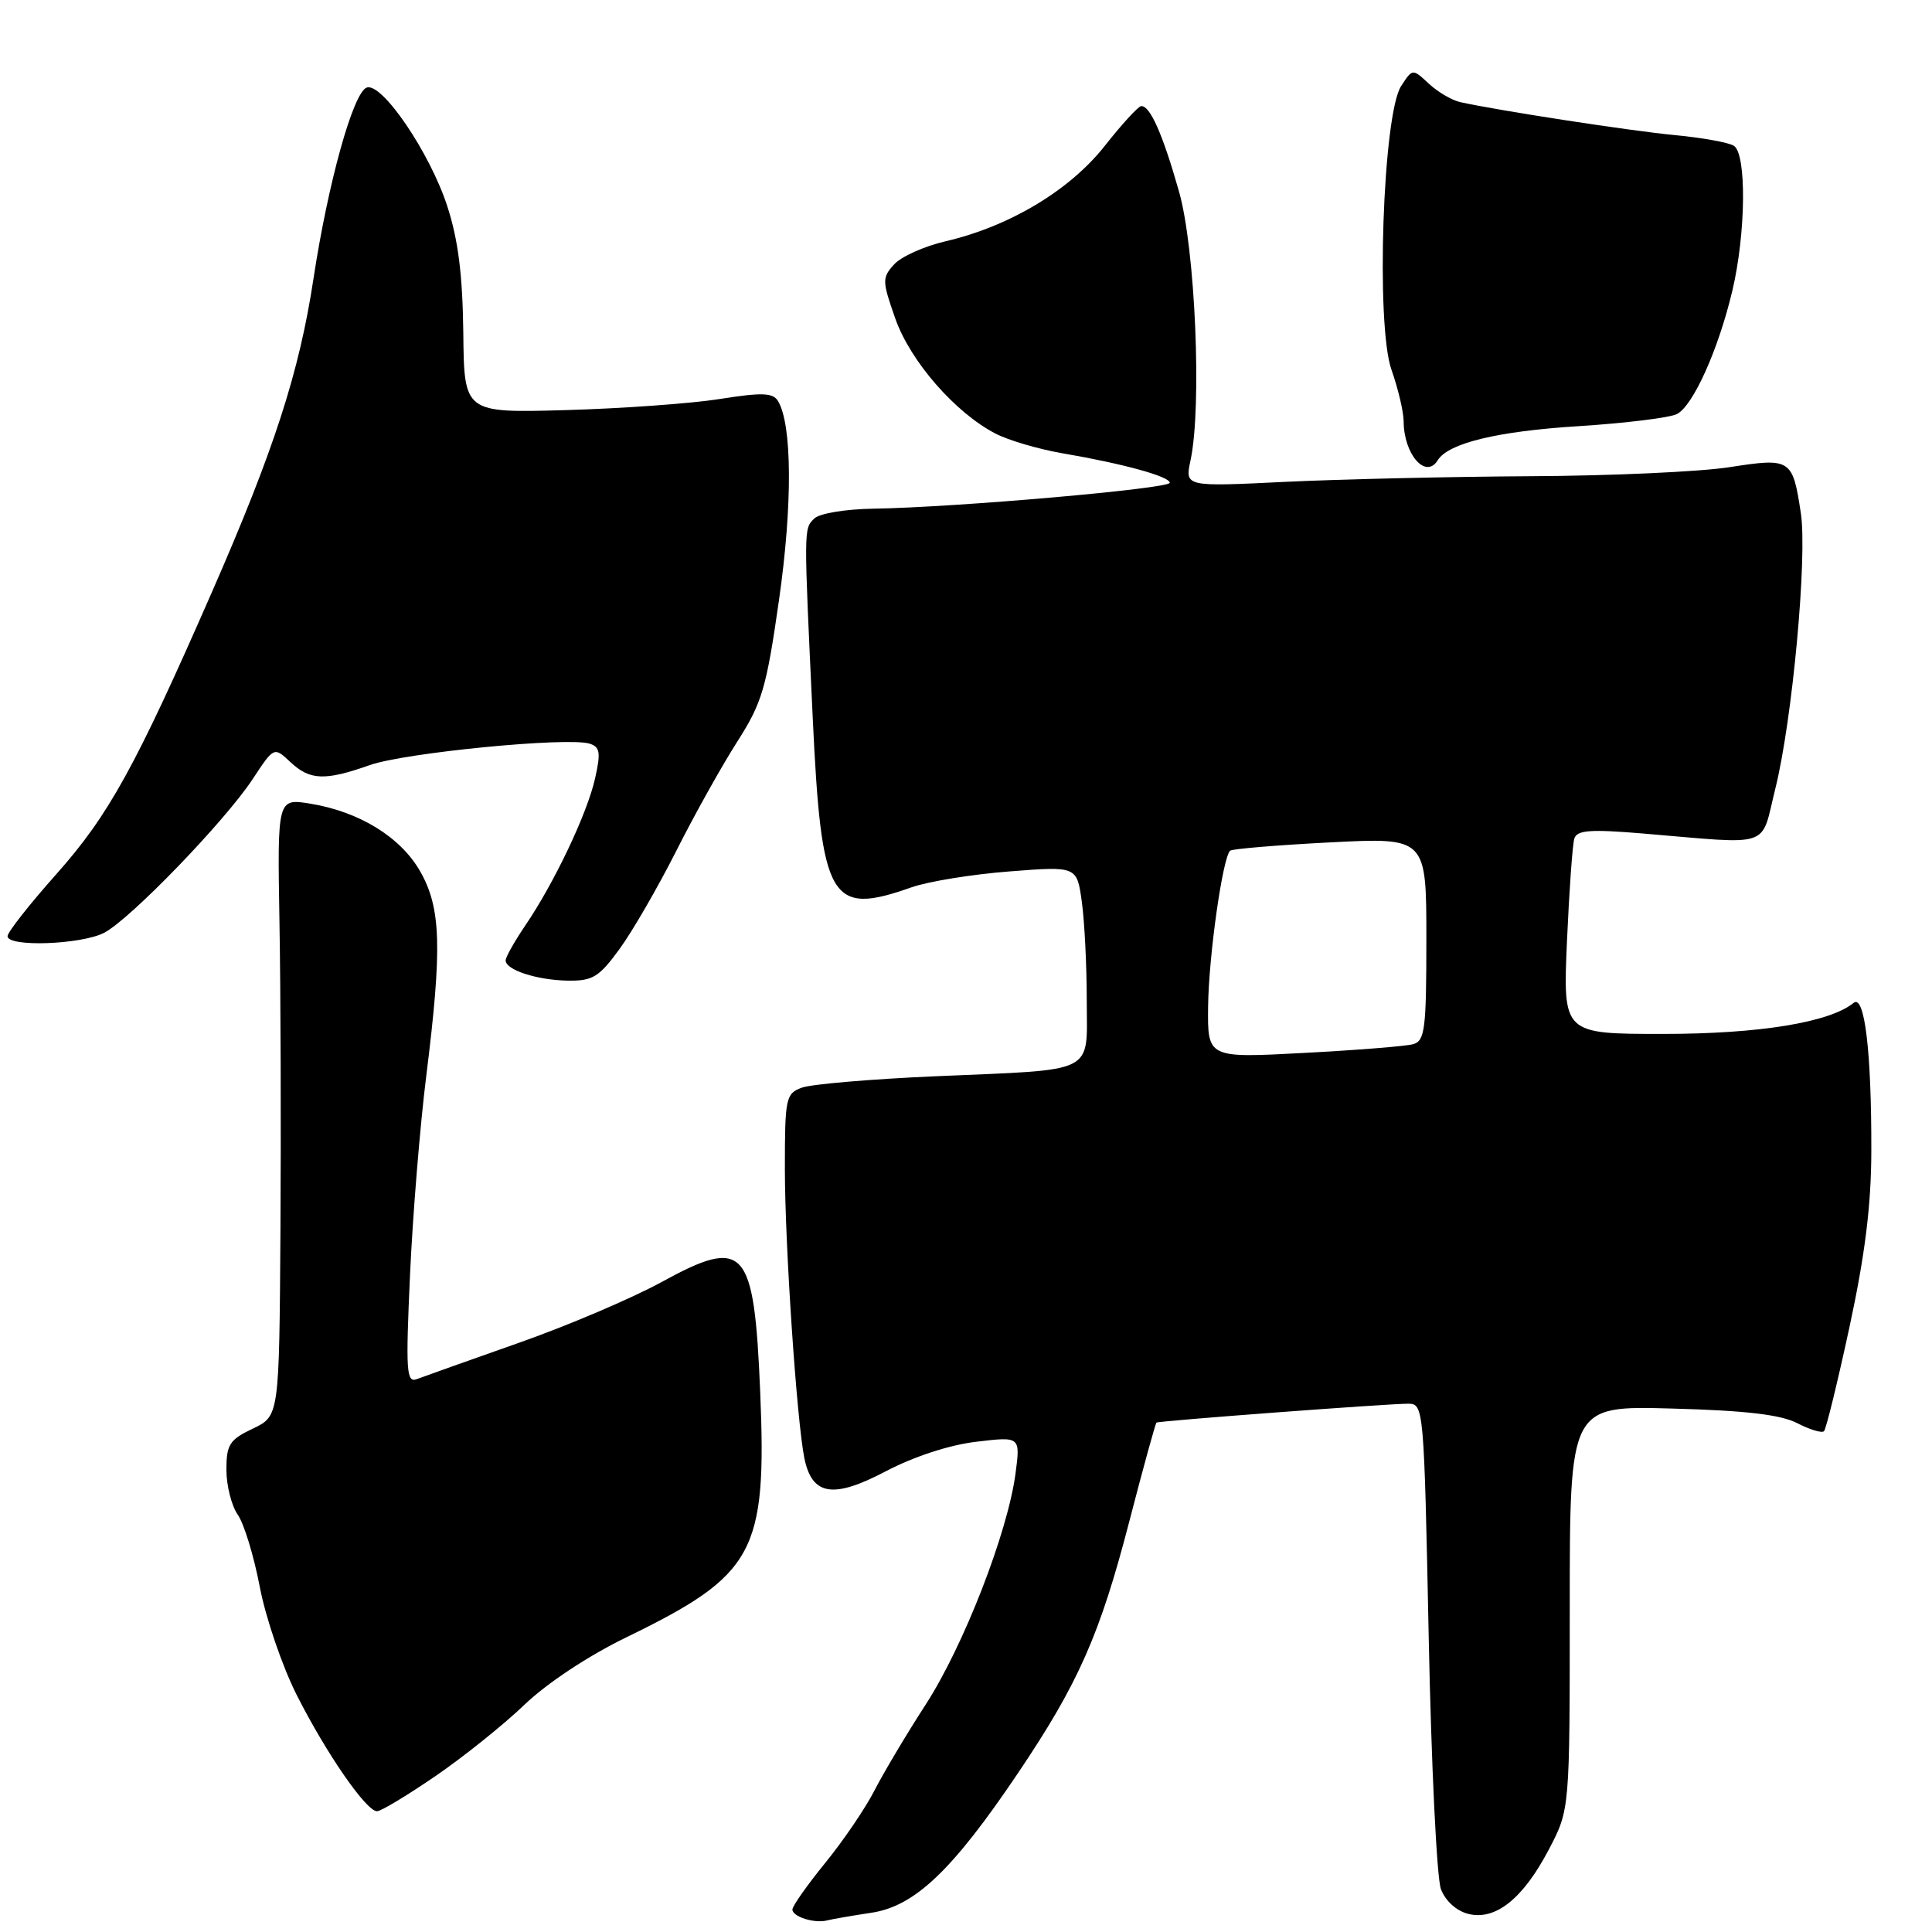 <?xml version="1.0" encoding="UTF-8" standalone="no"?>
<!DOCTYPE svg PUBLIC "-//W3C//DTD SVG 1.1//EN" "http://www.w3.org/Graphics/SVG/1.1/DTD/svg11.dtd" >
<svg xmlns="http://www.w3.org/2000/svg" xmlns:xlink="http://www.w3.org/1999/xlink" version="1.1" viewBox="0 0 256 256">
 <g >
 <path fill="currentColor"
d=" M 115.46 253.45 C 121.22 252.59 126.22 247.82 134.92 234.90 C 142.90 223.05 145.75 216.59 149.64 201.59 C 151.48 194.49 153.10 188.60 153.24 188.50 C 153.59 188.27 183.93 185.99 186.59 186.00 C 188.65 186.00 188.69 186.43 189.31 216.85 C 189.65 233.81 190.38 248.87 190.93 250.32 C 191.52 251.88 192.99 253.21 194.55 253.60 C 198.17 254.51 201.83 251.57 205.25 245.03 C 208.00 239.77 208.00 239.77 208.00 213.02 C 208.00 186.26 208.00 186.26 221.56 186.64 C 231.32 186.90 235.96 187.45 238.15 188.58 C 239.82 189.44 241.41 189.92 241.69 189.64 C 241.97 189.36 243.49 183.14 245.07 175.82 C 247.13 166.25 247.95 159.68 247.96 152.50 C 247.99 139.35 247.07 131.70 245.61 132.89 C 242.43 135.48 233.09 137.00 220.37 137.00 C 207.10 137.00 207.10 137.00 207.63 124.75 C 207.93 118.01 208.36 111.87 208.61 111.11 C 208.96 109.99 210.73 109.86 217.77 110.45 C 235.04 111.90 233.25 112.51 235.24 104.50 C 237.49 95.48 239.50 73.79 238.62 67.99 C 237.53 60.80 237.30 60.64 229.19 61.90 C 225.30 62.51 213.43 63.05 202.81 63.10 C 192.19 63.16 177.54 63.50 170.25 63.85 C 157.00 64.50 157.00 64.50 157.75 61.00 C 159.28 53.87 158.38 32.92 156.22 25.36 C 154.06 17.75 152.38 13.97 151.21 14.06 C 150.82 14.09 148.64 16.47 146.37 19.35 C 141.74 25.22 133.76 30.00 125.33 31.96 C 122.49 32.62 119.40 34.00 118.47 35.04 C 116.87 36.80 116.88 37.22 118.63 42.21 C 120.63 47.88 126.57 54.69 131.92 57.46 C 133.64 58.35 137.63 59.52 140.77 60.06 C 148.83 61.44 155.00 63.14 155.00 63.97 C 155.00 64.75 126.52 67.24 115.80 67.40 C 111.98 67.46 108.57 68.03 107.88 68.72 C 106.49 70.11 106.50 69.79 107.69 95.10 C 108.84 119.41 109.99 121.39 120.76 117.58 C 122.97 116.80 128.81 115.85 133.74 115.47 C 142.70 114.77 142.70 114.77 143.35 119.52 C 143.71 122.14 144.00 127.99 144.00 132.53 C 144.00 142.46 145.57 141.67 123.95 142.61 C 115.45 142.98 107.49 143.66 106.25 144.12 C 104.12 144.90 104.00 145.50 104.00 154.83 C 104.00 164.97 105.58 188.33 106.59 193.26 C 107.61 198.17 110.41 198.62 117.36 194.96 C 121.09 193.00 125.80 191.46 129.36 191.04 C 135.21 190.34 135.21 190.34 134.56 195.26 C 133.52 203.08 127.69 218.09 122.66 225.86 C 120.12 229.78 117.07 234.91 115.87 237.25 C 114.68 239.58 111.75 243.90 109.35 246.84 C 106.96 249.78 105.00 252.56 105.00 253.02 C 105.00 253.98 107.96 254.91 109.62 254.46 C 110.24 254.30 112.87 253.84 115.46 253.45 Z  M 57.70 235.34 C 61.44 232.78 66.75 228.52 69.50 225.88 C 72.46 223.04 77.97 219.39 83.00 216.95 C 100.02 208.67 101.62 205.74 100.73 184.41 C 99.92 165.19 98.70 163.83 87.64 169.89 C 83.71 172.04 75.17 175.68 68.64 177.97 C 62.12 180.27 56.09 182.41 55.23 182.74 C 53.85 183.27 53.75 181.73 54.33 168.92 C 54.69 160.99 55.66 149.10 56.49 142.50 C 58.60 125.60 58.44 120.34 55.70 115.50 C 53.12 110.94 47.63 107.55 41.12 106.49 C 36.75 105.78 36.75 105.78 37.03 122.14 C 37.19 131.14 37.25 149.55 37.16 163.06 C 37.00 187.63 37.00 187.63 33.50 189.30 C 30.41 190.77 30.00 191.41 30.00 194.76 C 30.00 196.85 30.68 199.52 31.50 200.70 C 32.33 201.88 33.65 206.20 34.43 210.31 C 35.22 214.41 37.42 220.86 39.34 224.64 C 43.24 232.35 48.53 240.00 49.96 240.00 C 50.48 240.00 53.96 237.90 57.70 235.34 Z  M 82.09 125.75 C 83.80 123.41 87.17 117.57 89.60 112.77 C 92.02 107.96 95.66 101.45 97.68 98.29 C 100.98 93.13 101.55 91.20 103.22 79.52 C 105.03 66.90 104.97 56.18 103.07 53.11 C 102.40 52.03 100.91 51.99 95.37 52.87 C 91.59 53.47 82.42 54.13 75.00 54.34 C 61.50 54.72 61.50 54.72 61.39 44.11 C 61.30 36.44 60.72 31.78 59.26 27.30 C 56.95 20.20 50.58 10.84 48.58 11.61 C 46.79 12.29 43.47 24.23 41.54 36.91 C 39.66 49.32 36.31 59.66 28.06 78.50 C 17.97 101.56 14.40 108.03 7.49 115.80 C 3.92 119.81 1.00 123.52 1.00 124.05 C 1.00 125.52 10.77 125.17 13.80 123.60 C 17.26 121.80 29.82 108.80 33.49 103.22 C 36.31 98.94 36.31 98.94 38.47 100.97 C 41.06 103.41 43.05 103.48 49.00 101.38 C 53.66 99.73 75.25 97.63 78.13 98.54 C 79.51 98.98 79.62 99.72 78.85 103.15 C 77.81 107.79 73.45 116.98 69.59 122.65 C 68.17 124.75 67.00 126.82 67.00 127.26 C 67.00 128.52 71.14 129.87 75.24 129.94 C 78.53 129.99 79.37 129.48 82.09 125.75 Z  M 190.51 60.98 C 191.91 58.72 198.41 57.14 209.16 56.47 C 215.40 56.07 221.27 55.35 222.21 54.86 C 224.36 53.74 227.70 46.31 229.55 38.50 C 231.34 30.94 231.45 20.41 229.75 19.32 C 229.06 18.88 225.57 18.25 222.00 17.91 C 216.14 17.36 198.59 14.66 193.48 13.53 C 192.37 13.28 190.50 12.18 189.32 11.08 C 187.17 9.08 187.17 9.08 185.66 11.40 C 183.23 15.10 182.28 43.08 184.38 49.00 C 185.25 51.48 185.98 54.54 185.99 55.82 C 186.01 60.22 188.93 63.55 190.51 60.98 Z  M 160.08 133.35 C 160.16 126.67 162.01 113.61 163.00 112.72 C 163.28 112.48 169.24 111.98 176.25 111.62 C 189.00 110.97 189.00 110.97 189.00 124.42 C 189.00 136.37 188.81 137.92 187.25 138.36 C 186.29 138.63 179.76 139.15 172.75 139.52 C 160.00 140.20 160.00 140.20 160.08 133.35 Z "/>
</g>
</svg>
